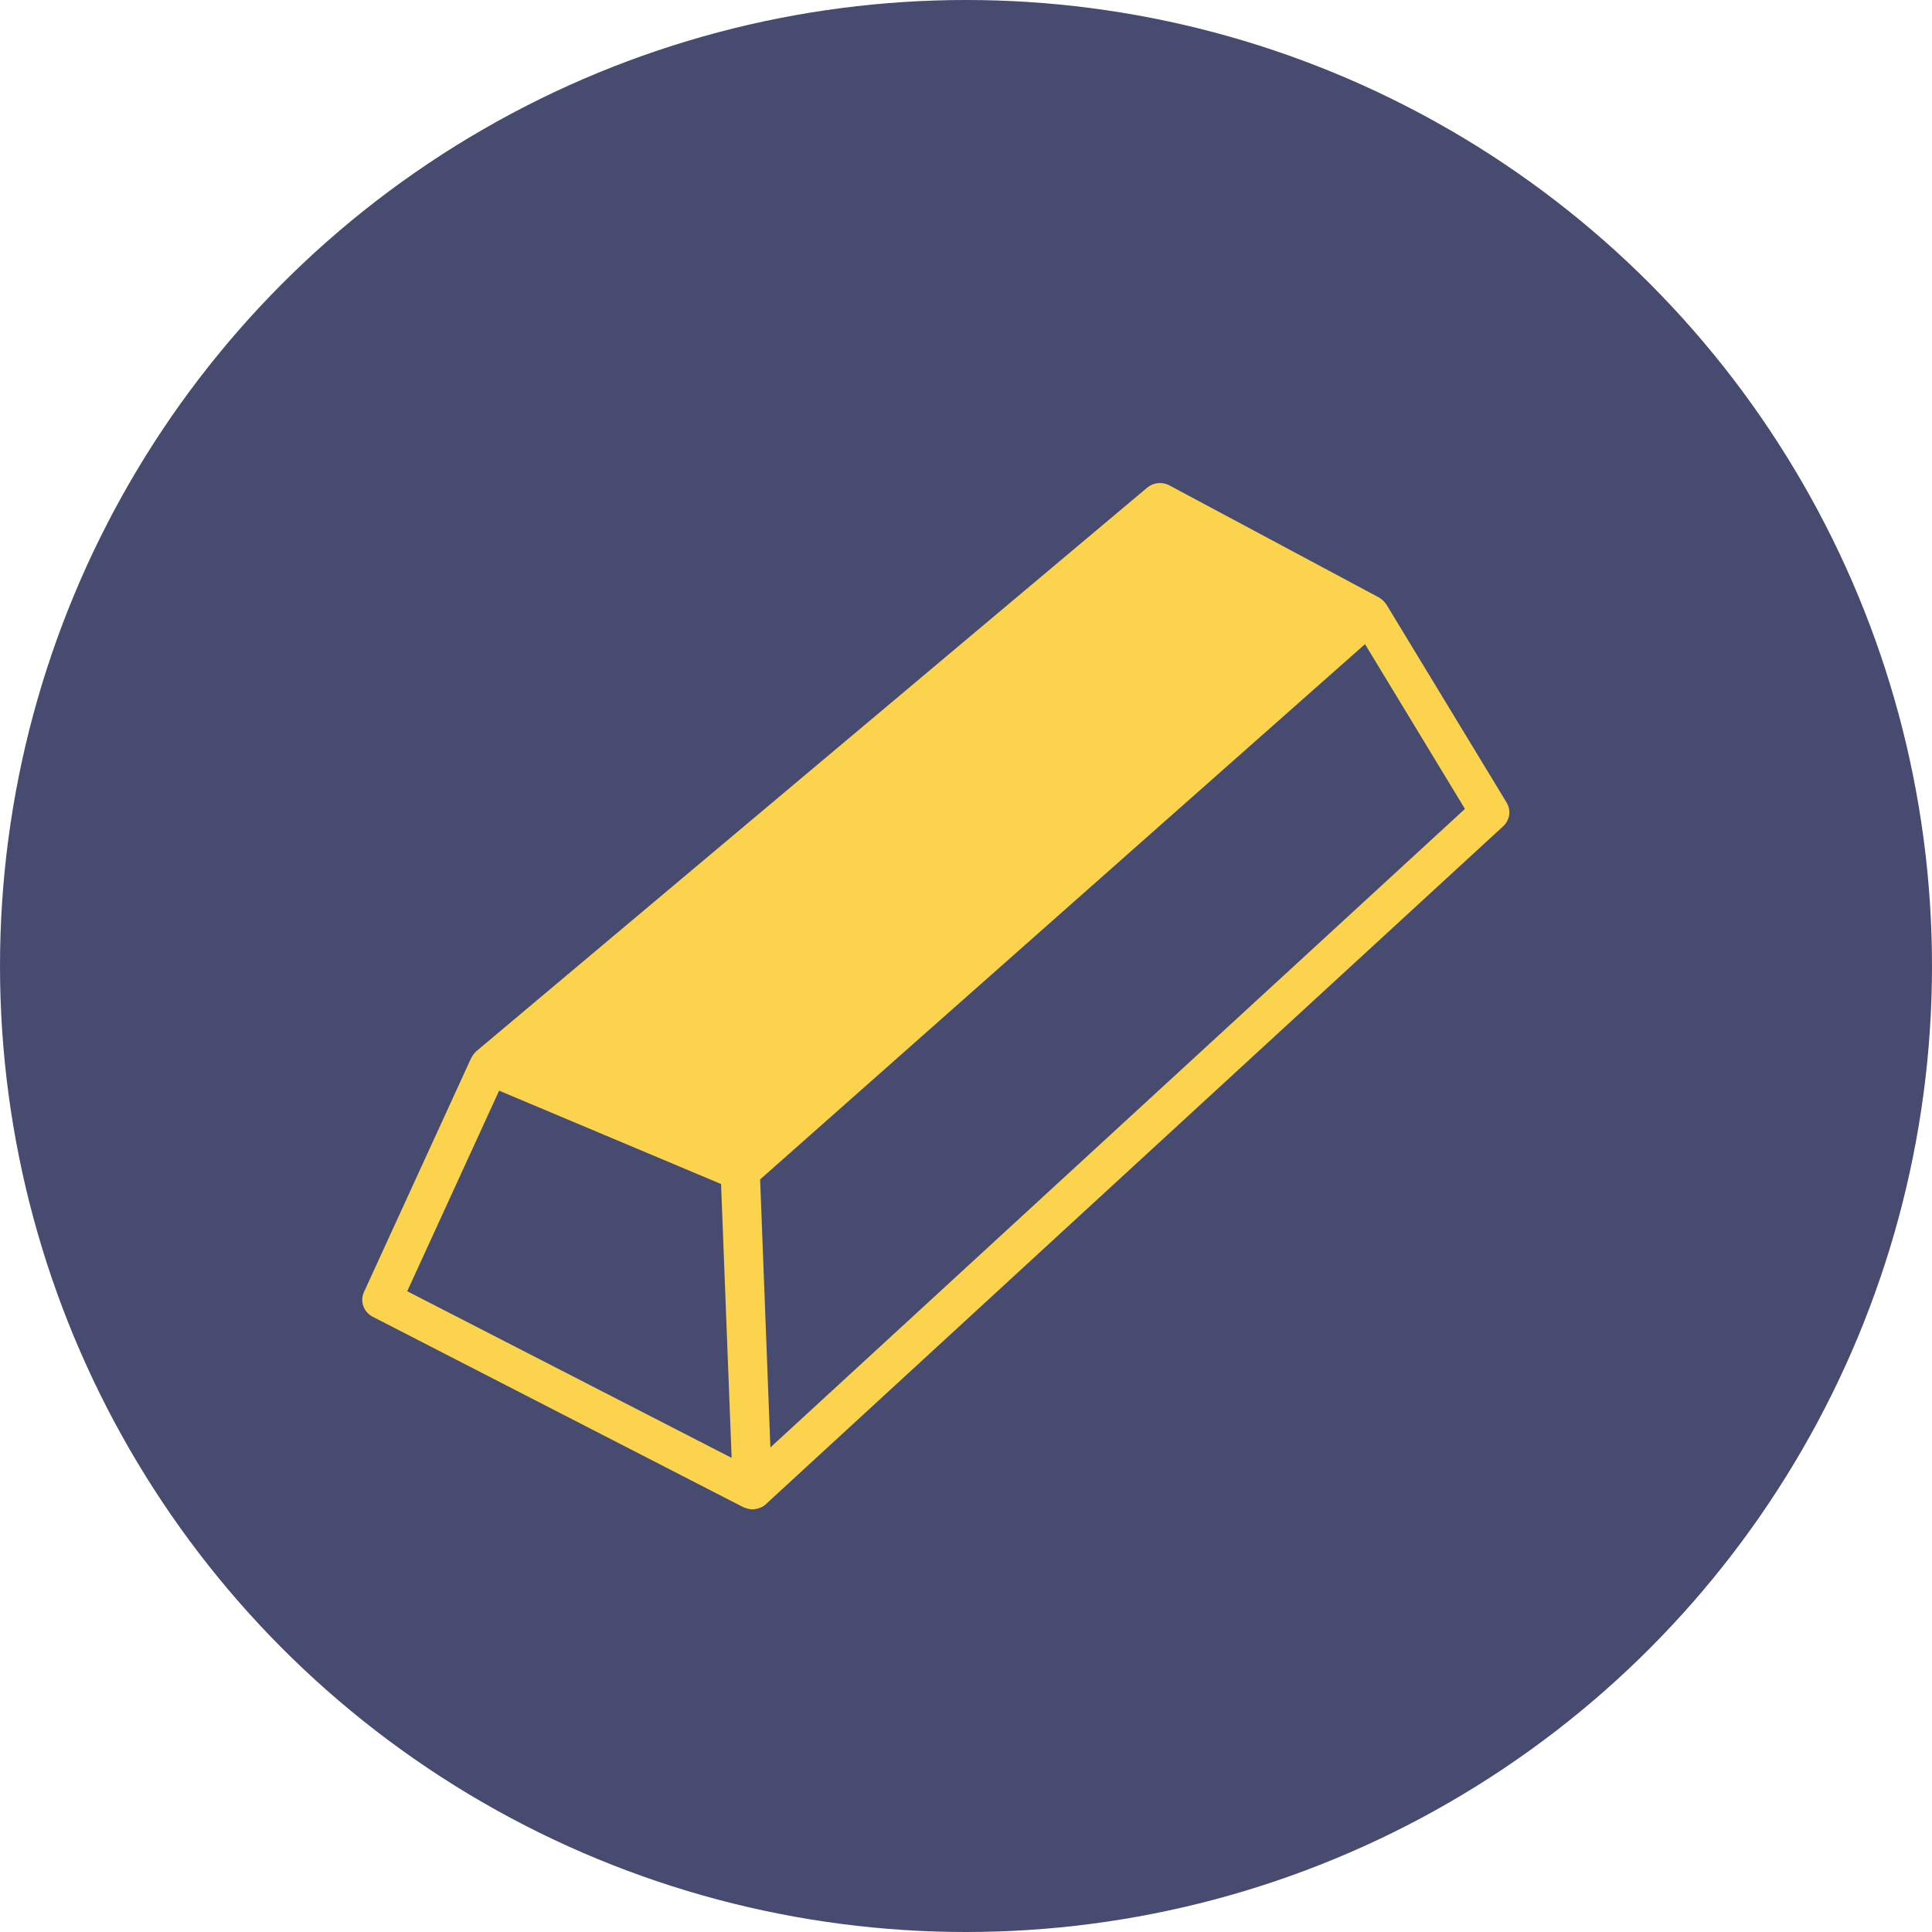 <svg width="32" height="32" viewBox="0 0 32 32" fill="none" xmlns="http://www.w3.org/2000/svg">
<circle cx="16" cy="16" r="16" fill="#464B6F"/>
<path d="M24.954 13.293L22.963 10.012C22.962 10.011 22.96 10.01 22.959 10.008C22.937 9.973 22.908 9.944 22.874 9.919C22.868 9.915 22.863 9.911 22.857 9.908C22.851 9.904 22.846 9.899 22.84 9.896L19.368 8.039C19.25 7.976 19.104 7.991 19.001 8.077L7.891 17.41C7.888 17.412 7.887 17.415 7.884 17.416C7.88 17.42 7.877 17.425 7.873 17.429C7.849 17.453 7.829 17.48 7.814 17.51C7.812 17.514 7.808 17.516 7.806 17.52L6.029 21.399C5.958 21.552 6.022 21.732 6.174 21.81L12.312 24.964C12.317 24.966 12.323 24.967 12.328 24.969C12.332 24.971 12.335 24.974 12.34 24.976C12.344 24.978 12.349 24.977 12.354 24.979C12.389 24.991 12.426 25 12.463 25C12.465 25 12.468 25 12.47 25C12.502 25 12.533 24.99 12.562 24.982C12.569 24.98 12.576 24.98 12.582 24.977C12.632 24.959 12.675 24.929 12.71 24.891L24.898 13.685C25.008 13.584 25.032 13.421 24.954 13.293ZM6.745 21.387L8.267 18.065L11.943 19.611L12.118 24.147L6.745 21.387ZM12.76 23.974L12.59 19.535L17.955 14.787L22.609 10.669L24.264 13.398L12.76 23.974Z" fill="#FCD34D"/>
</svg>
